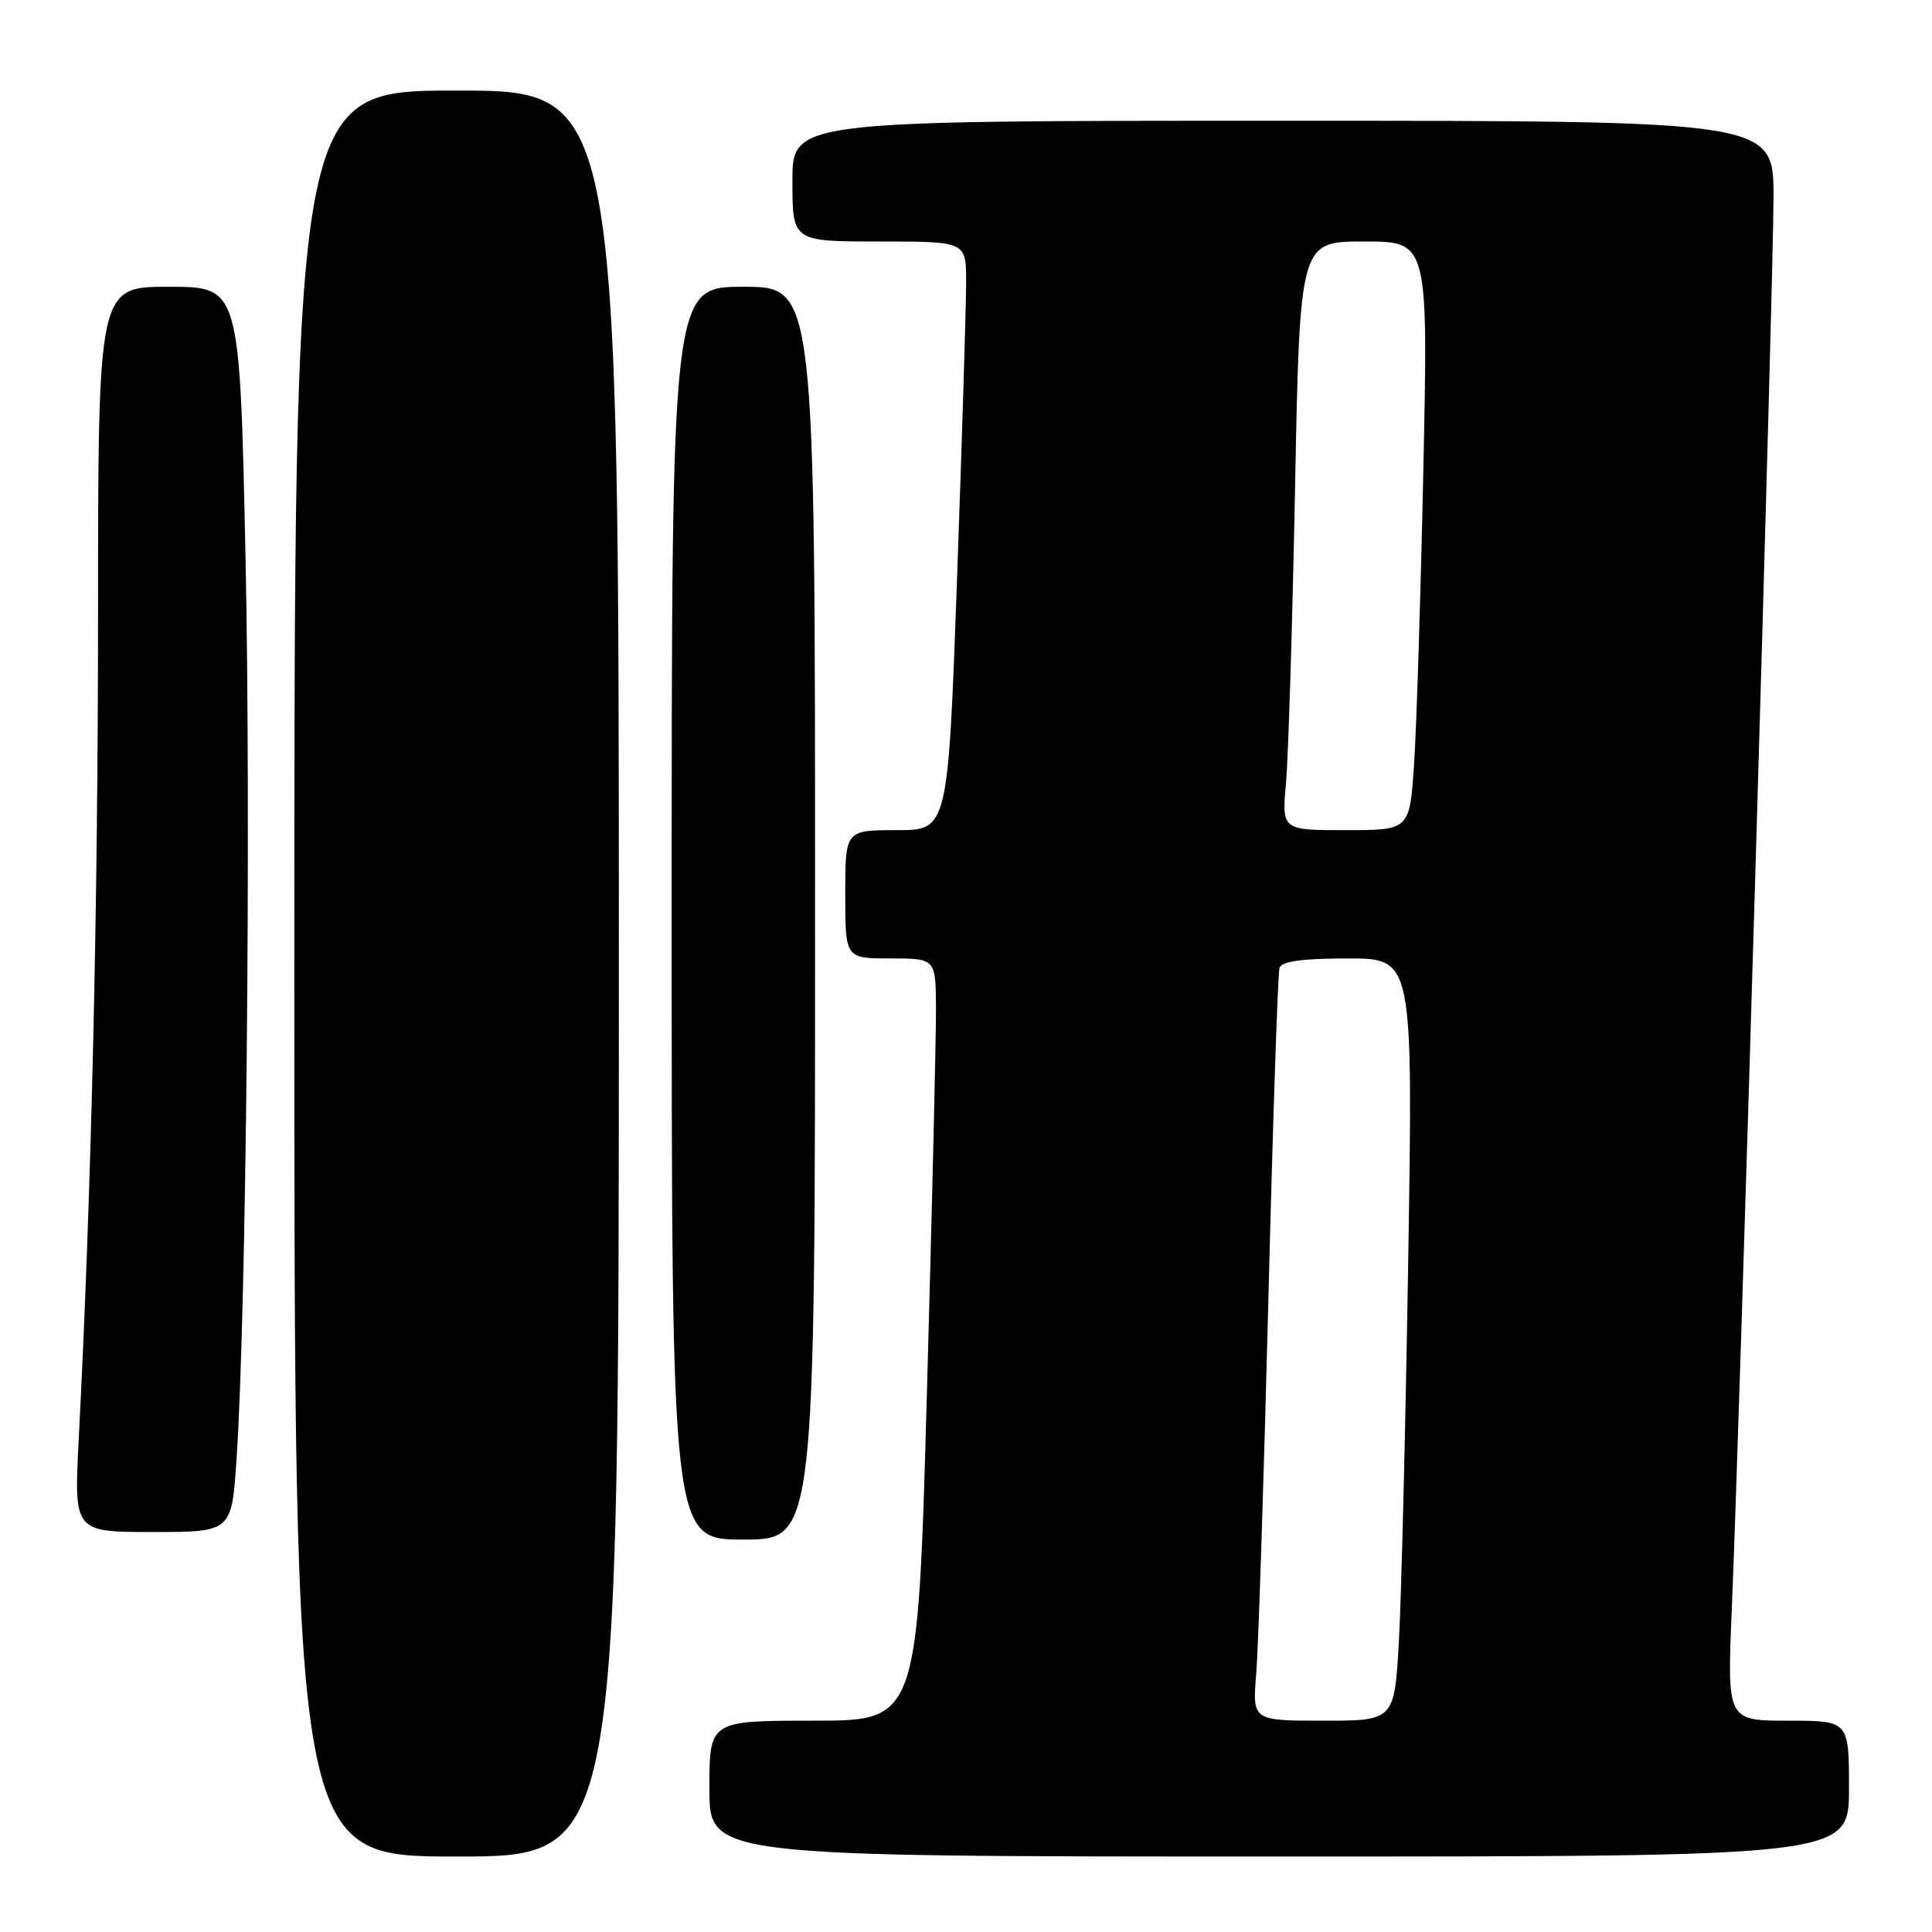 <?xml version="1.0" encoding="UTF-8" standalone="no"?>
<!DOCTYPE svg PUBLIC "-//W3C//DTD SVG 1.1//EN" "http://www.w3.org/Graphics/SVG/1.1/DTD/svg11.dtd" >
<svg xmlns="http://www.w3.org/2000/svg" xmlns:xlink="http://www.w3.org/1999/xlink" version="1.1" viewBox="0 0 256 256">
 <g >
 <path fill="currentColor"
d=" M 82.00 129.00 C 82.00 12.00 82.00 12.00 60.50 12.00 C 39.00 12.00 39.00 12.00 39.00 129.00 C 39.00 246.00 39.00 246.00 60.50 246.00 C 82.00 246.00 82.00 246.00 82.00 129.00 Z  M 245.00 237.00 C 245.00 228.00 245.00 228.00 236.93 228.00 C 228.85 228.00 228.85 228.00 229.47 213.25 C 230.53 188.34 235.00 36.85 235.00 26.11 C 235.00 16.00 235.00 16.00 170.00 16.00 C 105.00 16.00 105.00 16.00 105.00 24.00 C 105.00 32.00 105.00 32.00 116.50 32.00 C 128.00 32.00 128.00 32.00 128.02 37.25 C 128.03 40.14 127.49 57.69 126.83 76.25 C 125.62 110.00 125.62 110.00 118.81 110.00 C 112.00 110.00 112.00 110.00 112.00 118.50 C 112.00 127.00 112.00 127.00 118.00 127.00 C 124.00 127.00 124.00 127.00 124.02 133.75 C 124.04 137.46 123.50 160.19 122.83 184.25 C 121.62 228.00 121.62 228.00 107.81 228.00 C 94.00 228.00 94.00 228.00 94.00 237.00 C 94.00 246.00 94.00 246.00 169.50 246.00 C 245.00 246.00 245.00 246.00 245.00 237.00 Z  M 108.00 121.00 C 108.00 38.00 108.00 38.00 98.50 38.00 C 89.00 38.00 89.00 38.00 89.00 121.00 C 89.00 204.00 89.00 204.00 98.50 204.00 C 108.00 204.00 108.00 204.00 108.00 121.00 Z  M 31.35 193.25 C 32.63 174.01 33.27 108.83 32.53 73.75 C 31.77 38.00 31.77 38.00 22.38 38.00 C 13.00 38.00 13.00 38.00 12.99 81.25 C 12.99 120.63 12.10 158.34 10.43 190.75 C 9.80 203.00 9.80 203.00 20.25 203.00 C 30.70 203.00 30.70 203.00 31.35 193.25 Z  M 166.46 221.75 C 166.74 218.31 167.46 196.15 168.06 172.50 C 168.65 148.85 169.32 128.94 169.54 128.25 C 169.82 127.38 172.55 127.00 178.59 127.00 C 187.23 127.00 187.23 127.00 186.60 166.75 C 186.25 188.61 185.70 211.34 185.37 217.25 C 184.78 228.00 184.78 228.00 175.36 228.00 C 165.94 228.00 165.94 228.00 166.46 221.75 Z  M 170.40 103.75 C 170.71 100.31 171.25 82.76 171.60 64.75 C 172.23 32.00 172.23 32.00 180.73 32.00 C 189.24 32.00 189.24 32.00 188.60 62.25 C 188.25 78.89 187.70 96.44 187.37 101.25 C 186.79 110.00 186.79 110.00 178.31 110.00 C 169.84 110.00 169.84 110.00 170.40 103.75 Z "/>
</g>
</svg>
